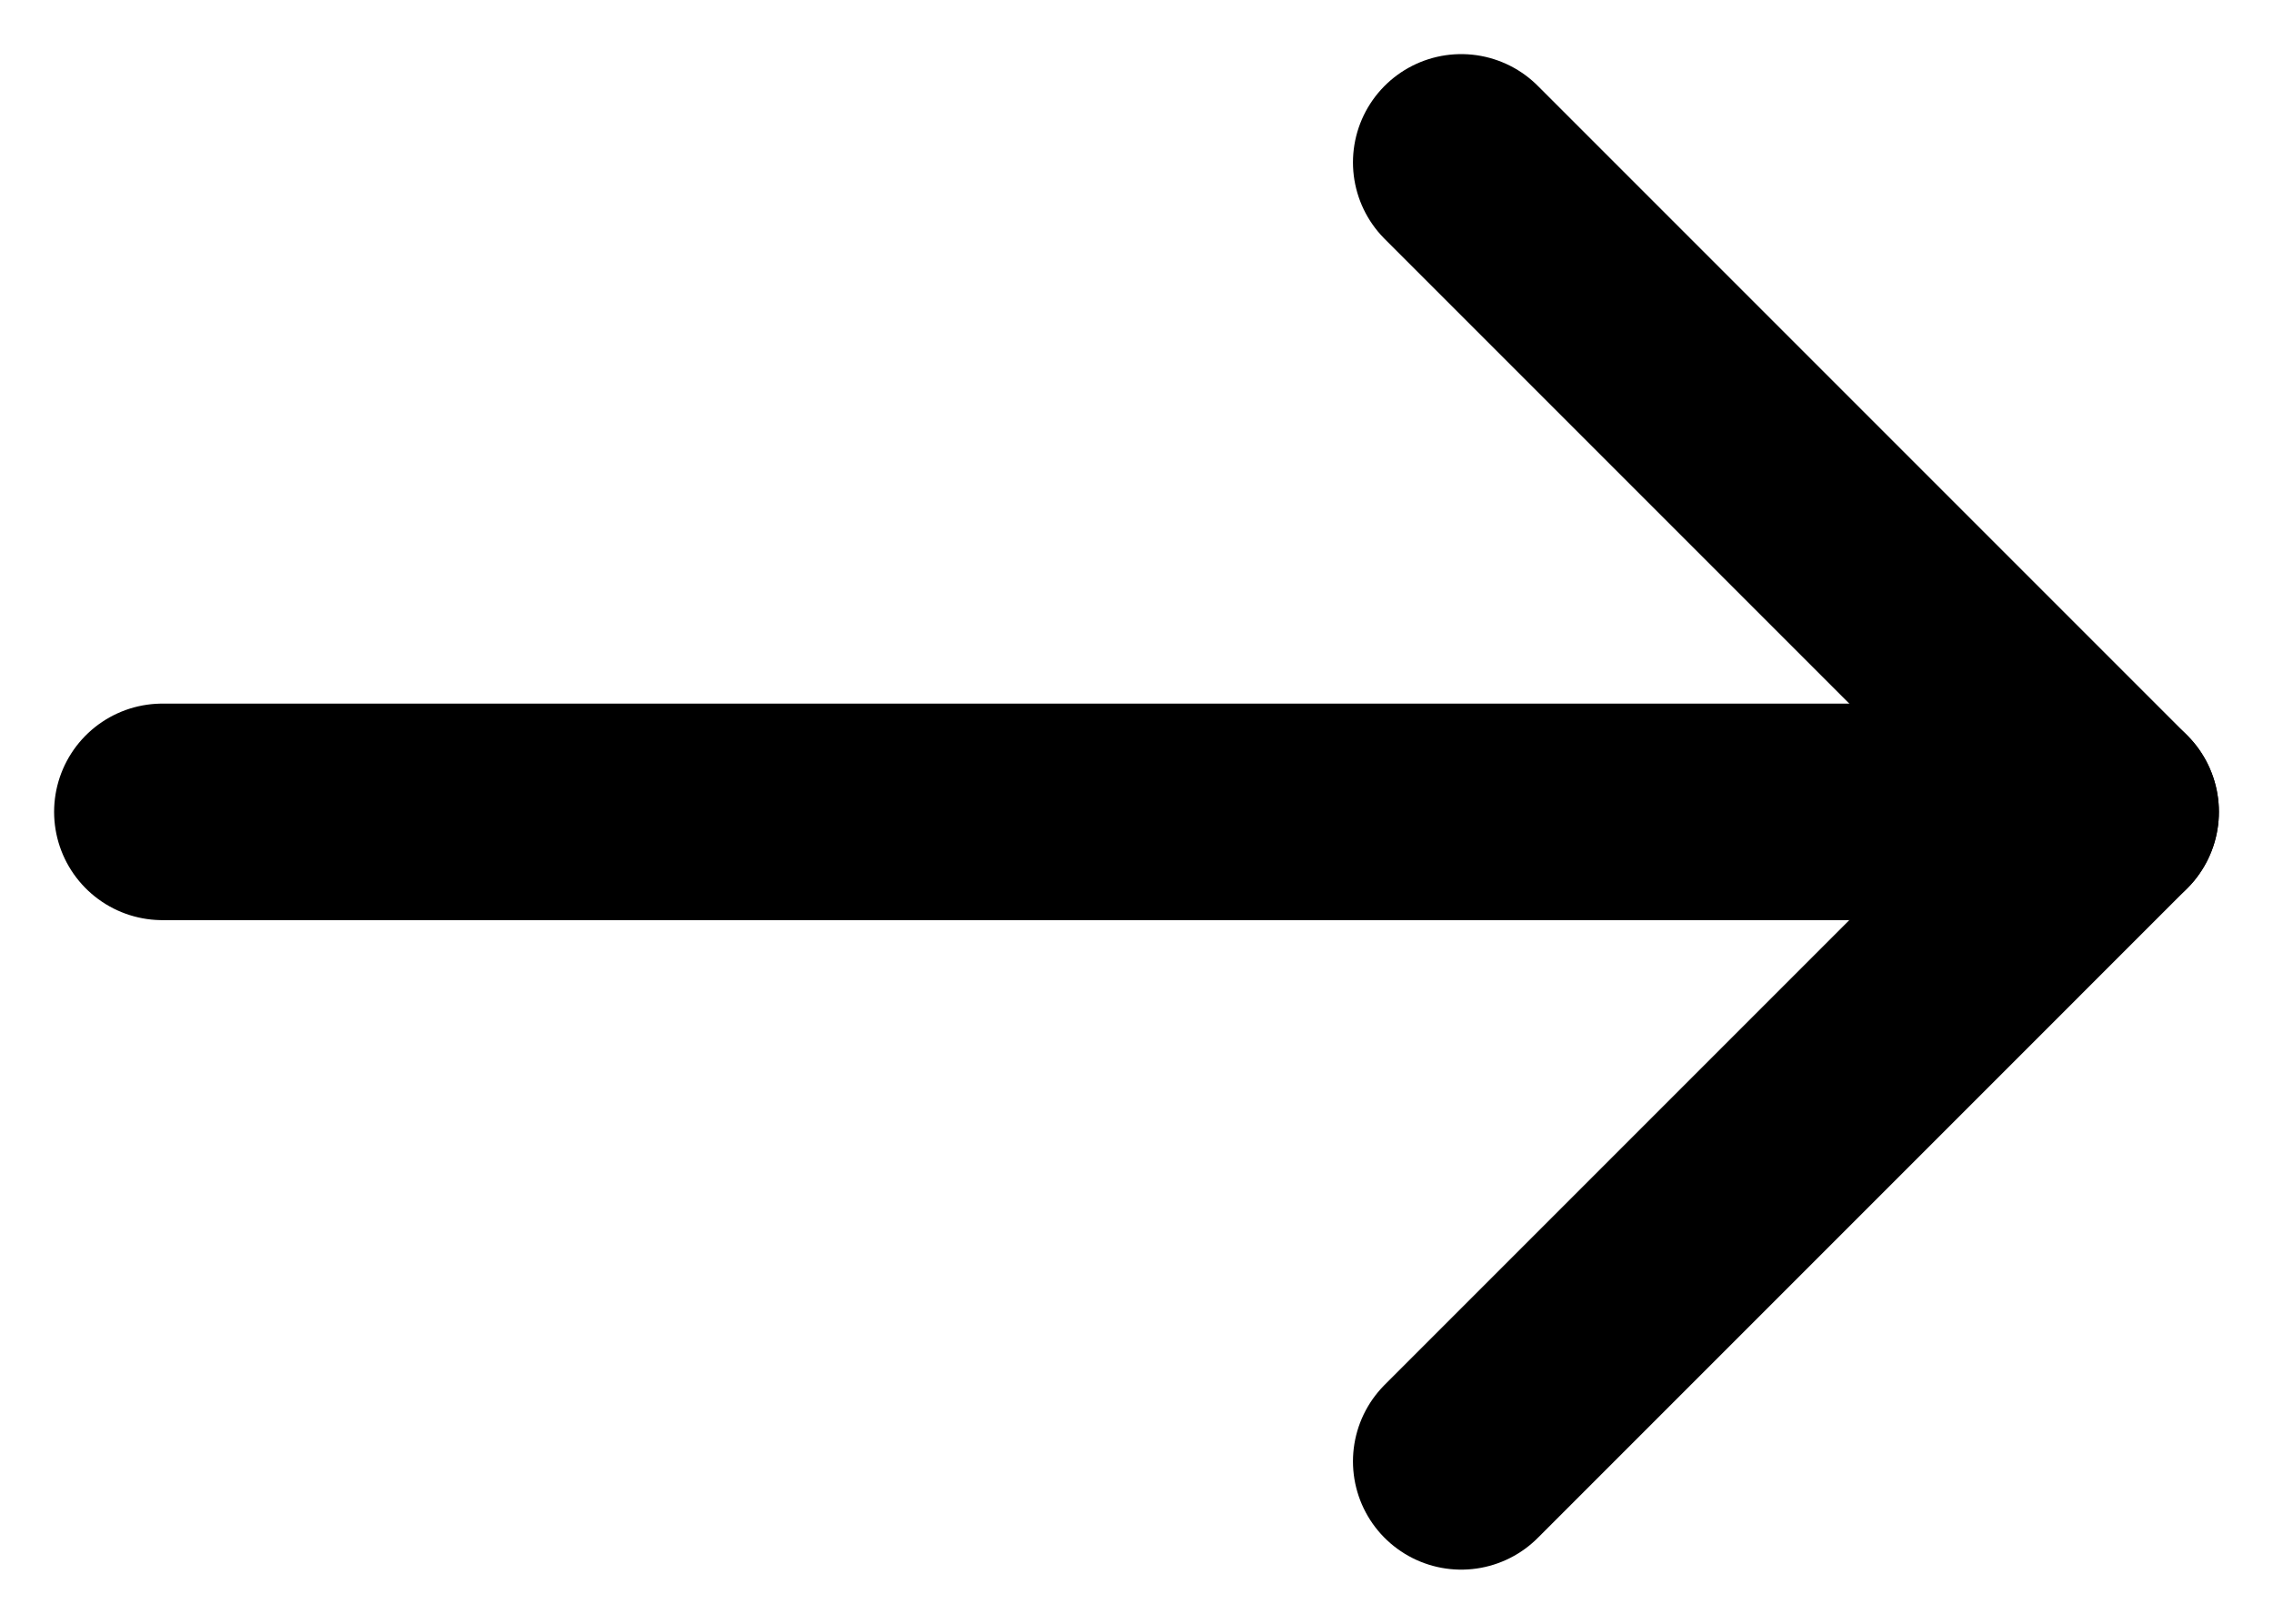 <svg width="28" height="20" viewBox="0 0 28 20" fill="none" xmlns="http://www.w3.org/2000/svg">
<g id="Group">
<path id="Vector" d="M26 10L2 10" stroke="black" stroke-width="2.667" stroke-linecap="round" stroke-linejoin="round"/>
<path id="Vector_2" d="M18 2L26 10L18 18" stroke="black" stroke-width="2.667" stroke-linecap="round" stroke-linejoin="round"/>
</g>
</svg>
